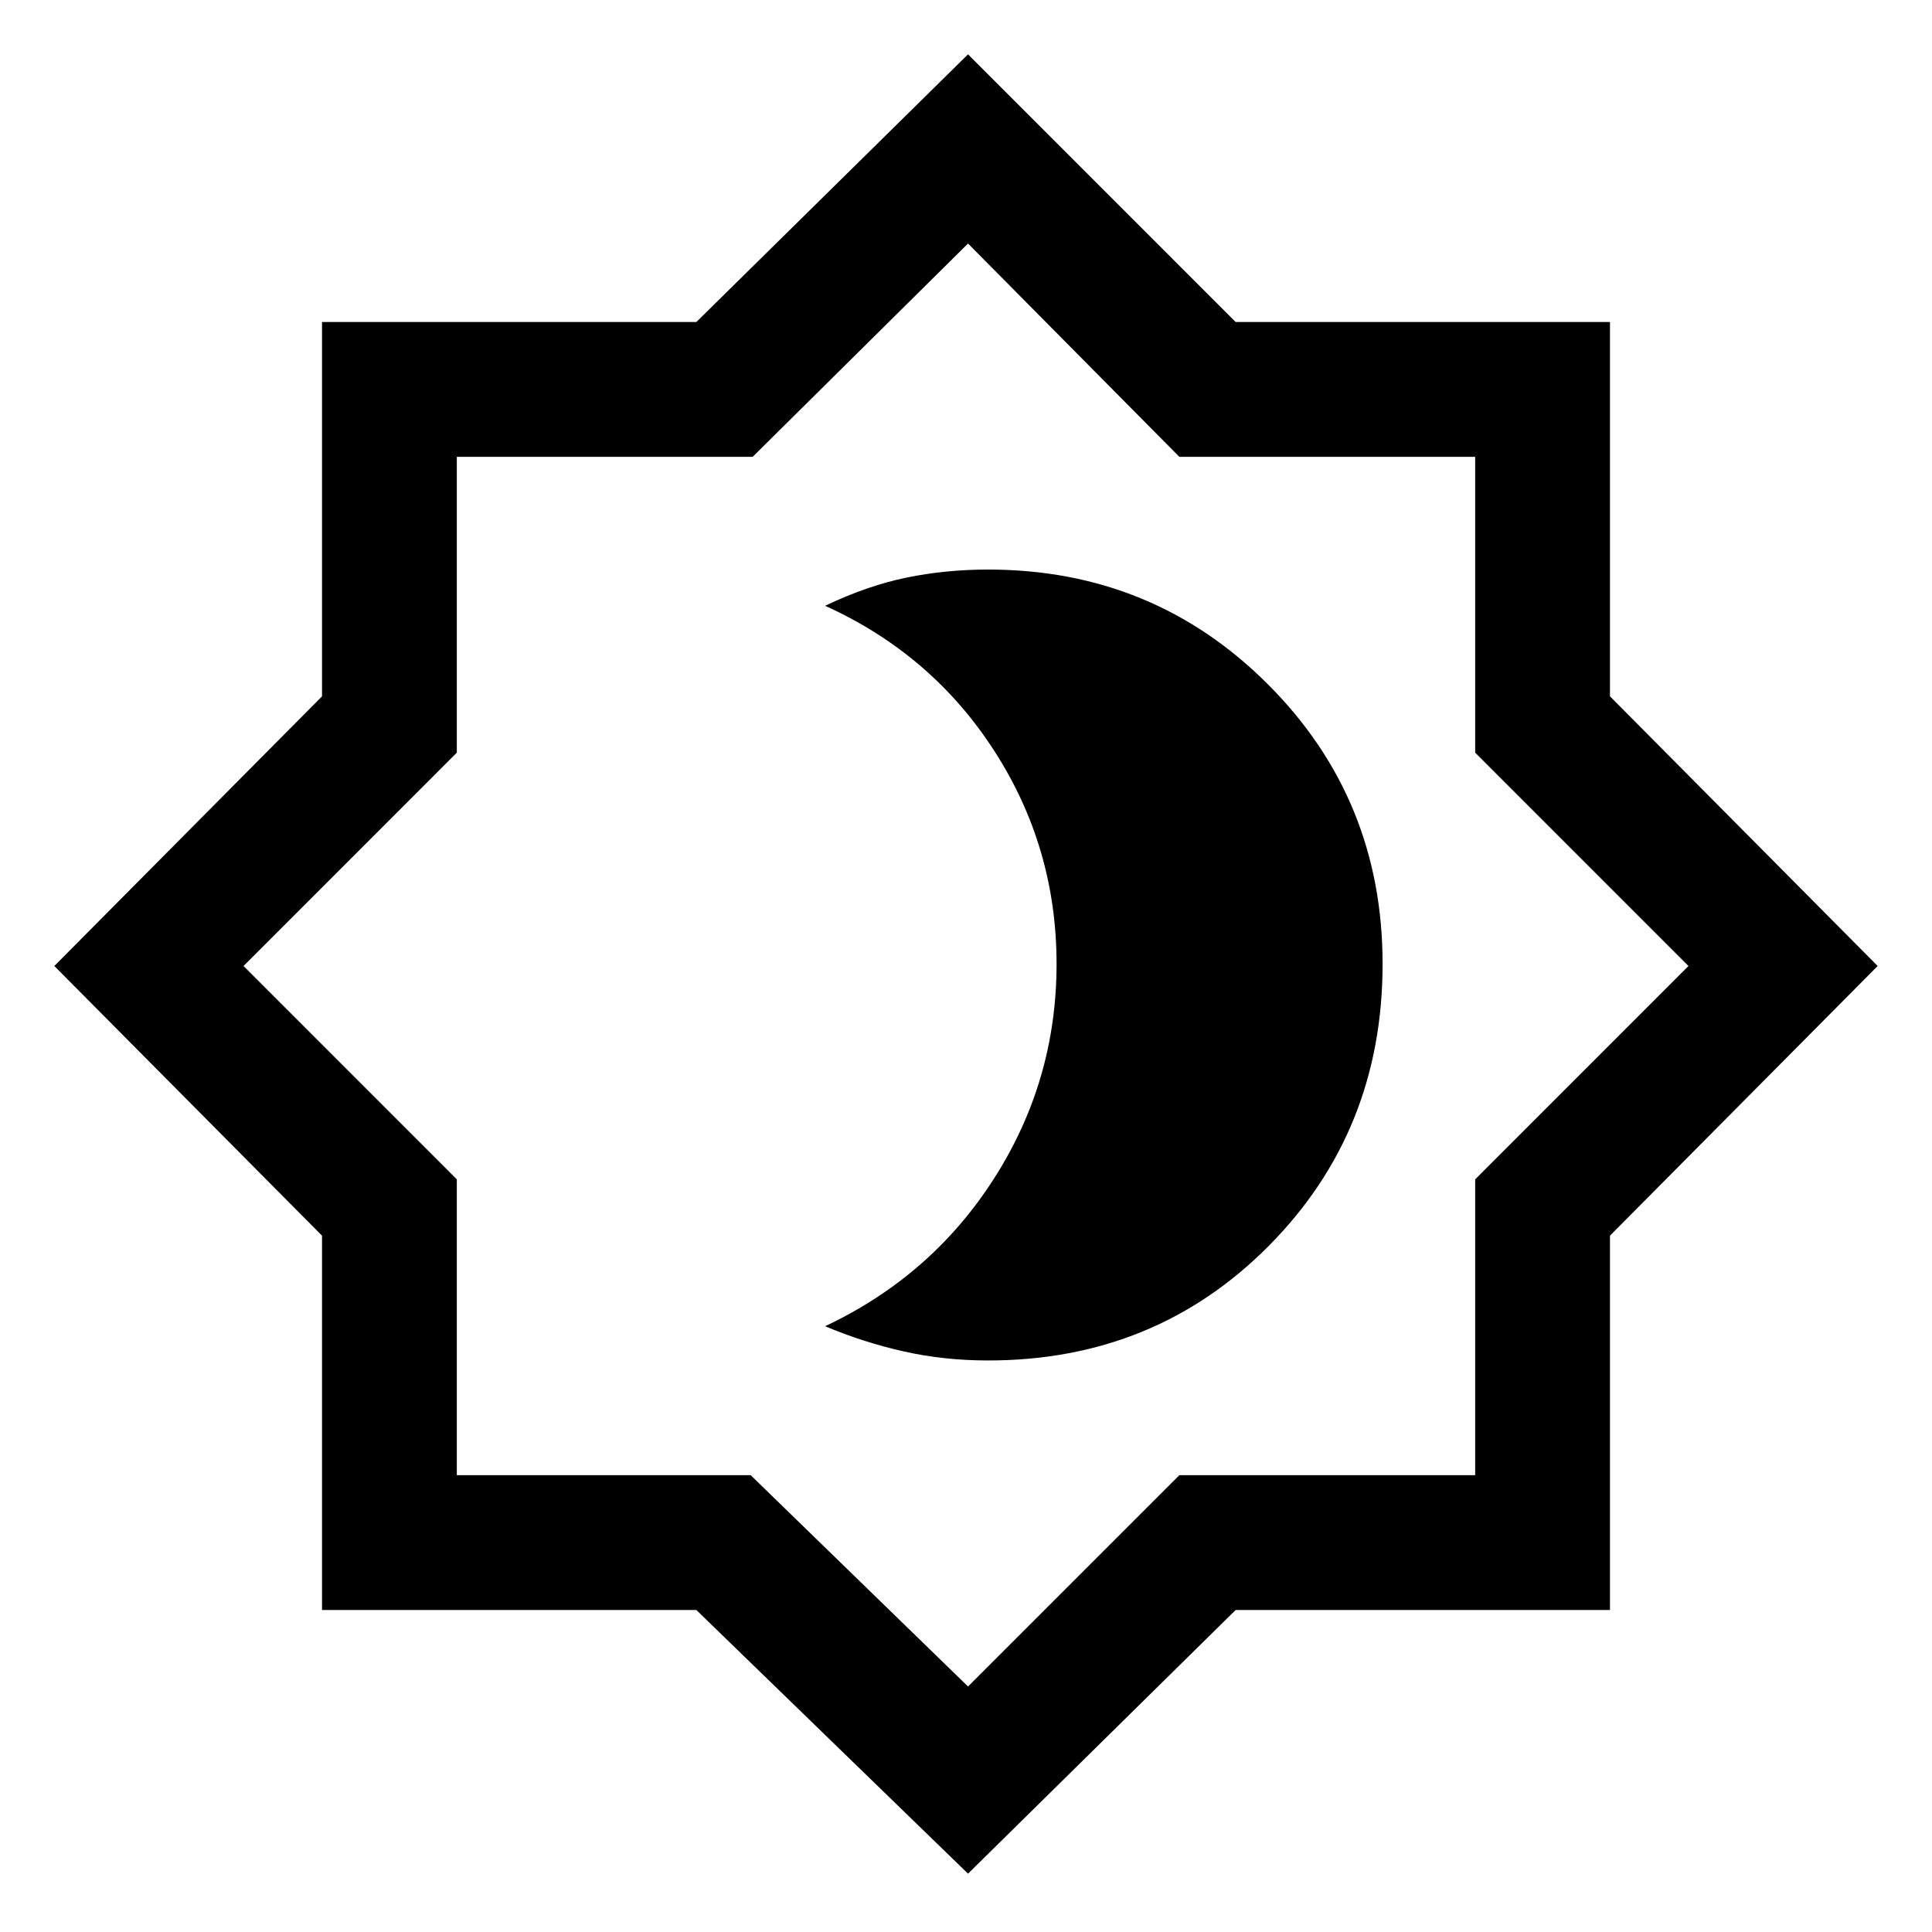 <svg xmlns="http://www.w3.org/2000/svg" height="40" width="40"><path d="M20.458 28.167Q23.917 28.167 26.271 25.792Q28.625 23.417 28.625 19.958Q28.625 16.542 26.25 14.167Q23.875 11.792 20.458 11.792Q19.583 11.792 18.771 11.958Q17.958 12.125 17.083 12.542Q19.292 13.542 20.583 15.542Q21.875 17.542 21.875 19.958Q21.875 22.375 20.583 24.396Q19.292 26.417 17.083 27.458Q17.875 27.792 18.708 27.979Q19.542 28.167 20.458 28.167ZM20.042 38.792 14.417 33.333H6.667V25.583L1.125 20L6.667 14.417V6.667H14.417L20.042 1.125L25.583 6.667H33.333V14.417L38.875 20L33.333 25.583V33.333H25.583ZM20.042 19.958ZM20.042 34.917 24.417 30.542H30.542V24.417L34.958 20L30.542 15.583V9.458H24.417L20.042 5.042L15.583 9.458H9.458V15.583L5.042 20L9.458 24.417V30.542H15.542Z"/></svg>